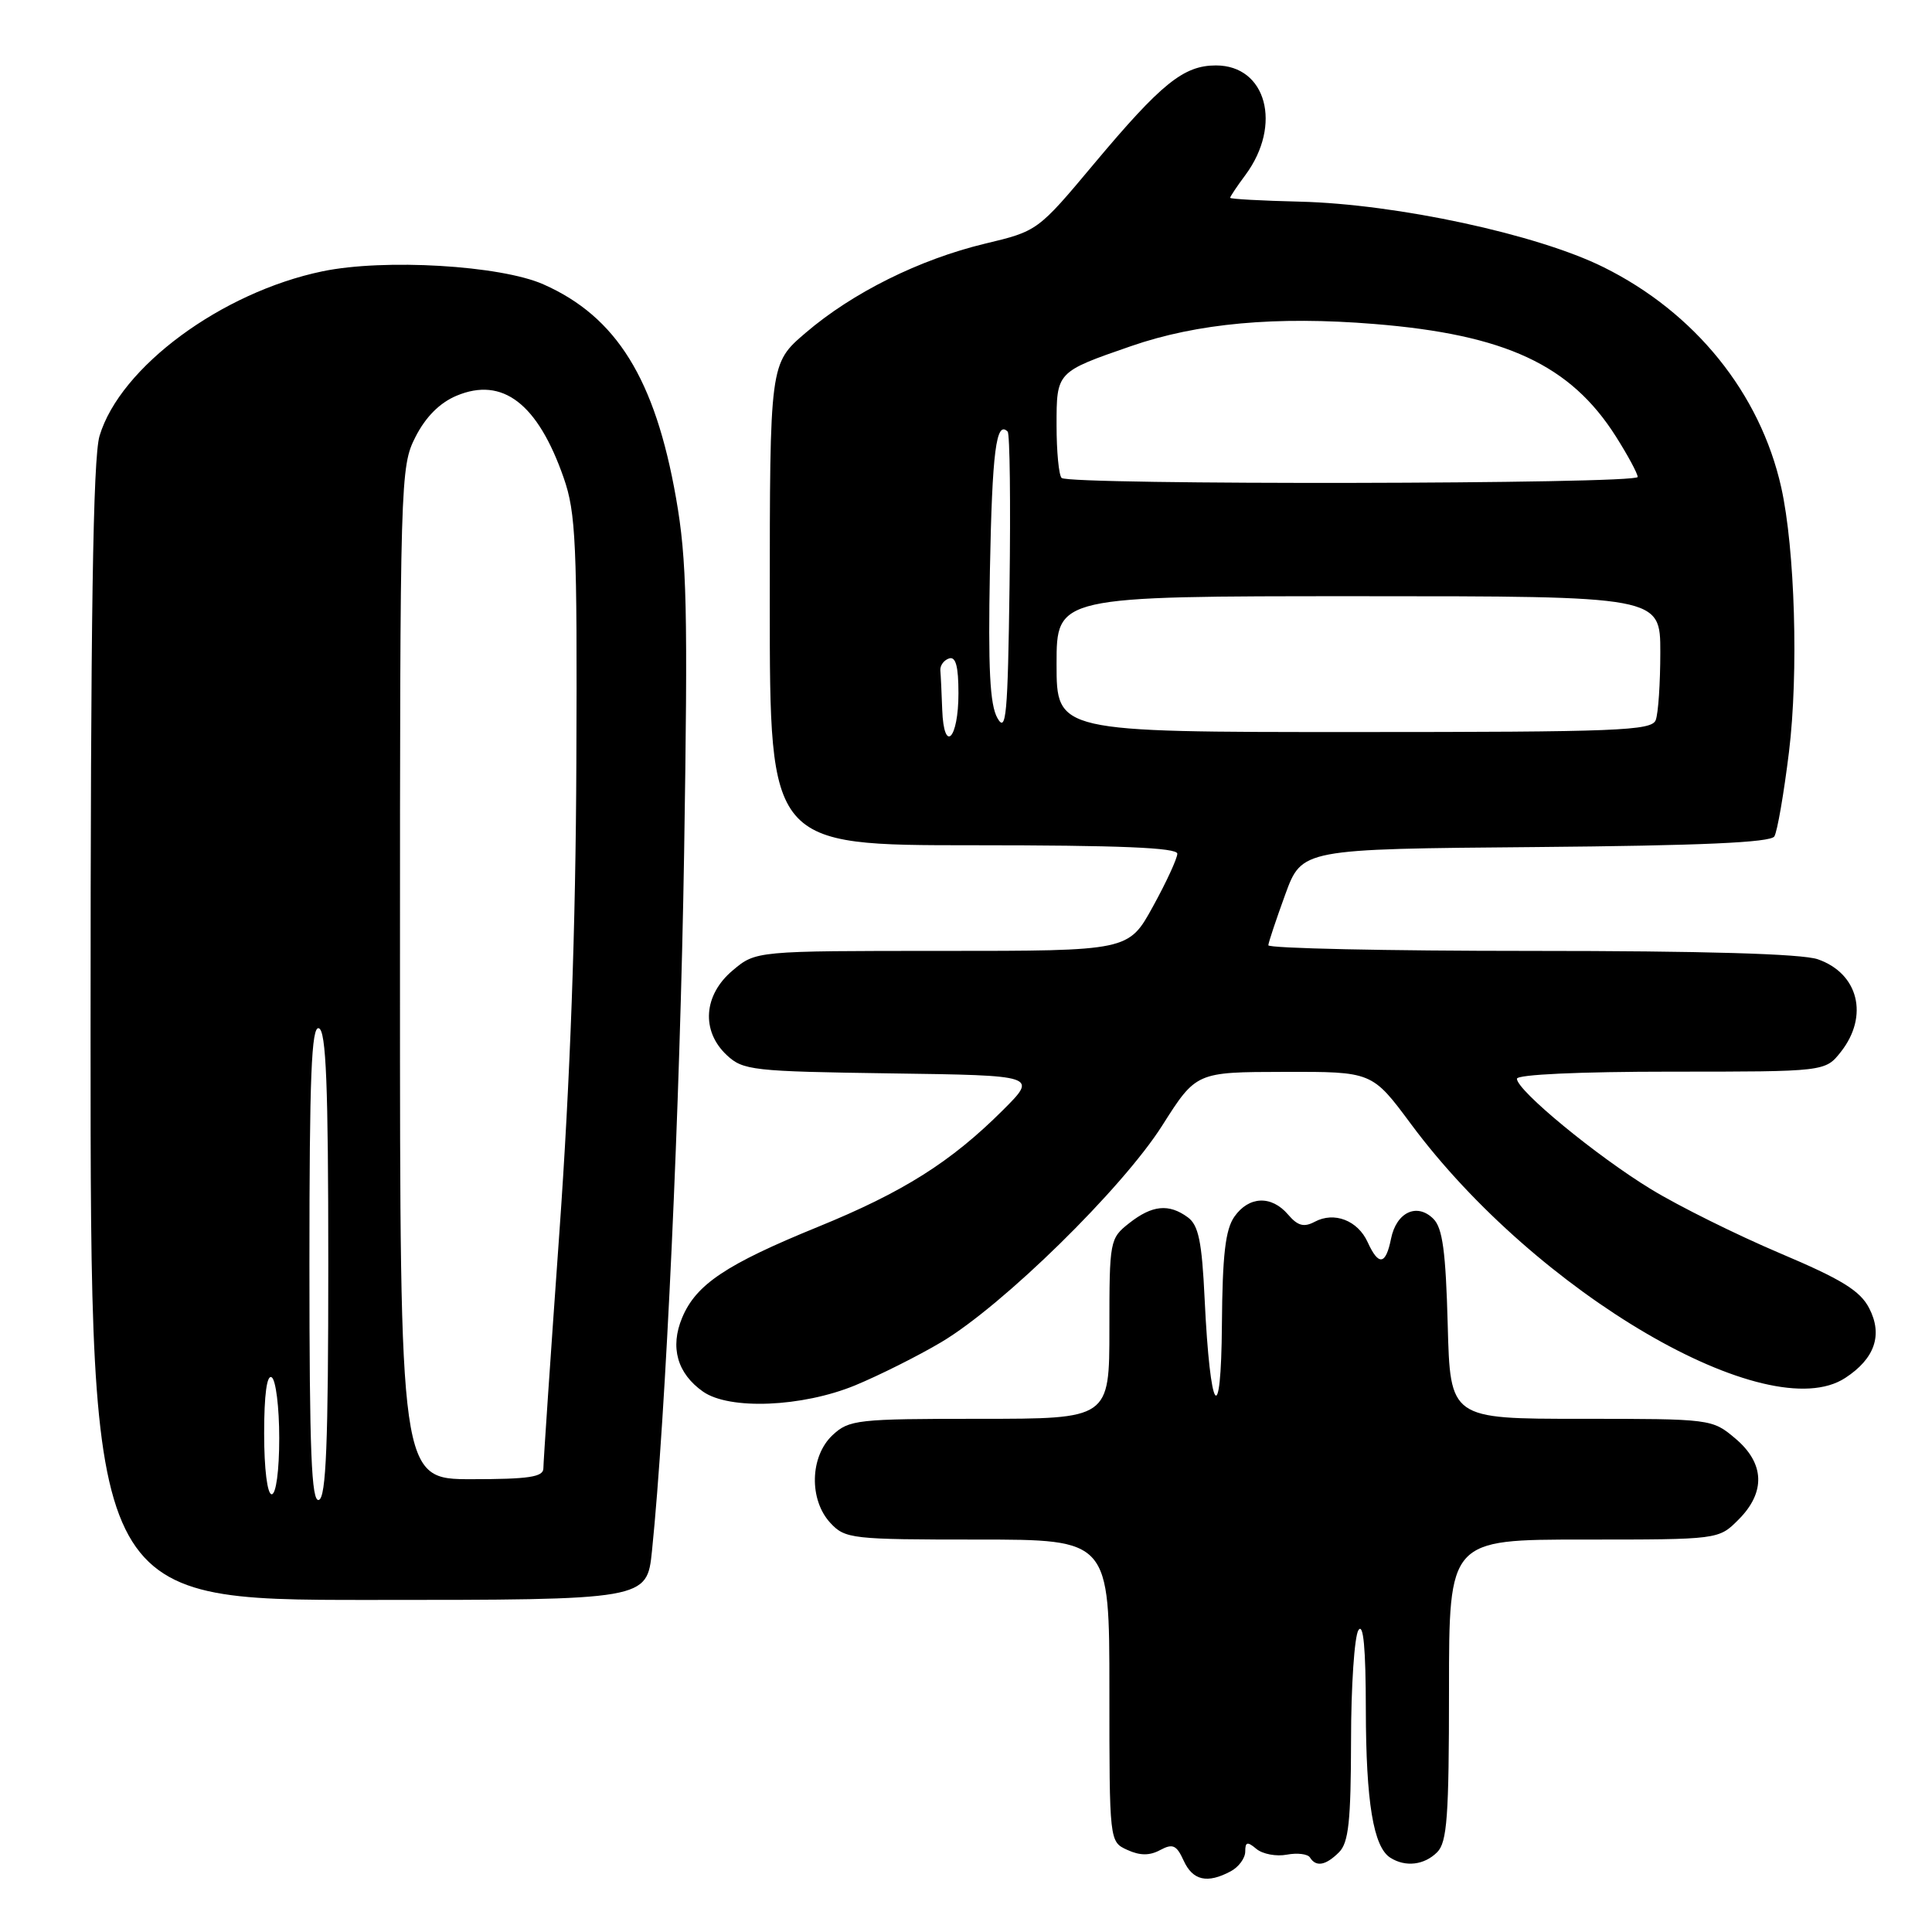 <?xml version="1.0" encoding="UTF-8" standalone="no"?>
<!DOCTYPE svg PUBLIC "-//W3C//DTD SVG 1.1//EN" "http://www.w3.org/Graphics/SVG/1.1/DTD/svg11.dtd" >
<svg xmlns="http://www.w3.org/2000/svg" xmlns:xlink="http://www.w3.org/1999/xlink" version="1.1" viewBox="0 0 256 256">
 <g >
 <path fill="currentColor"
d=" M 163.07 247.96 C 164.13 247.40 165.00 246.22 165.00 245.34 C 165.00 244.05 165.28 243.98 166.49 245.00 C 167.32 245.68 169.13 246.02 170.52 245.75 C 171.91 245.49 173.29 245.66 173.58 246.13 C 174.38 247.42 175.67 247.19 177.43 245.43 C 178.70 244.16 179.00 241.31 179.02 230.68 C 179.02 223.43 179.47 216.82 180.00 216.00 C 180.66 214.99 180.97 218.39 180.98 226.51 C 181.00 238.79 181.98 244.74 184.23 246.16 C 186.23 247.43 188.72 247.14 190.43 245.43 C 191.75 244.11 192.00 240.71 192.00 223.93 C 192.00 204.00 192.00 204.00 209.86 204.00 C 227.73 204.00 227.73 204.00 230.36 201.36 C 233.99 197.73 233.84 193.88 229.92 190.59 C 226.87 188.02 226.70 188.00 209.50 188.00 C 192.16 188.00 192.16 188.00 191.83 175.53 C 191.57 165.85 191.15 162.71 189.93 161.50 C 187.76 159.34 185.03 160.62 184.32 164.13 C 183.62 167.63 182.67 167.77 181.22 164.59 C 179.91 161.71 176.79 160.51 174.21 161.89 C 172.78 162.65 171.96 162.44 170.68 160.94 C 168.48 158.36 165.48 158.48 163.56 161.22 C 162.37 162.92 161.98 166.31 161.91 175.47 C 161.81 189.58 160.35 187.44 159.62 172.12 C 159.26 164.50 158.81 162.34 157.39 161.30 C 154.88 159.46 152.67 159.68 149.63 162.07 C 147.05 164.10 147.00 164.38 147.00 176.07 C 147.00 188.00 147.00 188.00 129.81 188.00 C 113.55 188.00 112.51 188.12 110.31 190.17 C 107.31 192.99 107.18 198.74 110.04 201.81 C 111.99 203.90 112.86 204.00 129.54 204.00 C 147.00 204.00 147.00 204.00 147.00 224.02 C 147.00 244.04 147.00 244.04 149.37 245.12 C 151.05 245.89 152.33 245.90 153.73 245.14 C 155.40 244.25 155.90 244.48 156.84 246.54 C 158.04 249.18 159.97 249.62 163.07 247.96 Z  M 86.39 205.51 C 88.22 187.67 90.11 146.58 90.65 113.00 C 91.16 80.63 91.02 74.20 89.58 66.00 C 86.81 50.22 81.70 41.97 72.01 37.68 C 66.33 35.16 50.92 34.25 42.73 35.95 C 29.35 38.73 15.92 48.64 13.19 57.76 C 12.32 60.68 12.00 81.71 12.00 136.87 C 12.00 212.00 12.00 212.00 48.86 212.00 C 85.72 212.00 85.72 212.00 86.39 205.51 Z  M 113.30 183.57 C 116.49 182.25 121.63 179.68 124.73 177.84 C 132.88 173.00 148.71 157.48 154.00 149.14 C 158.50 142.05 158.50 142.05 170.16 142.03 C 181.81 142.00 181.81 142.00 186.94 148.91 C 203.55 171.32 234.28 189.29 244.51 182.58 C 248.43 180.02 249.50 176.88 247.68 173.35 C 246.48 171.02 244.03 169.52 235.83 166.05 C 230.15 163.64 222.48 159.84 218.79 157.59 C 211.58 153.20 201.00 144.49 201.00 142.94 C 201.00 142.38 209.31 142.00 221.43 142.00 C 241.85 142.00 241.85 142.00 243.93 139.37 C 247.66 134.62 246.26 128.98 240.87 127.11 C 238.79 126.38 225.72 126.00 202.85 126.00 C 183.68 126.00 168.03 125.66 168.06 125.25 C 168.09 124.84 169.11 121.80 170.31 118.50 C 172.51 112.50 172.51 112.50 203.45 112.24 C 225.34 112.05 234.61 111.64 235.11 110.83 C 235.50 110.20 236.37 105.16 237.05 99.63 C 238.33 89.17 237.84 72.72 236.02 64.57 C 233.22 52.09 224.59 41.40 212.45 35.39 C 203.68 31.04 185.09 27.04 172.25 26.72 C 167.17 26.60 163.00 26.37 163.00 26.21 C 163.00 26.05 163.91 24.68 165.03 23.18 C 169.93 16.55 167.80 8.67 161.12 8.67 C 156.84 8.67 153.90 11.04 145.00 21.66 C 137.51 30.61 137.49 30.62 130.50 32.29 C 121.85 34.37 112.96 38.78 106.74 44.11 C 102.00 48.16 102.00 48.16 102.00 80.08 C 102.00 112.00 102.00 112.00 129.00 112.00 C 148.31 112.00 156.00 112.32 156.00 113.12 C 156.00 113.74 154.55 116.89 152.77 120.12 C 149.54 126.00 149.54 126.00 124.85 126.00 C 100.15 126.00 100.15 126.00 97.08 128.59 C 93.21 131.84 92.88 136.60 96.29 139.80 C 98.45 141.83 99.70 141.97 118.04 142.23 C 137.50 142.50 137.50 142.50 132.87 147.12 C 125.99 153.98 119.66 157.97 108.35 162.58 C 96.22 167.53 92.23 170.19 90.39 174.60 C 88.75 178.52 89.74 182.00 93.16 184.40 C 96.66 186.85 106.28 186.45 113.30 183.57 Z  M 41.00 167.50 C 41.00 142.61 41.27 135.92 42.25 136.25 C 43.21 136.57 43.50 143.72 43.50 167.50 C 43.50 191.28 43.21 198.43 42.25 198.75 C 41.27 199.08 41.00 192.39 41.00 167.50 Z  M 35.00 189.94 C 35.00 184.82 35.36 182.11 36.00 182.50 C 36.55 182.84 37.00 186.47 37.00 190.56 C 37.00 194.85 36.58 198.00 36.00 198.00 C 35.42 198.00 35.00 194.65 35.00 189.94 Z  M 53.00 128.96 C 53.00 63.25 53.04 61.84 55.06 57.88 C 56.41 55.23 58.28 53.36 60.51 52.43 C 66.59 49.89 71.26 53.47 74.69 63.31 C 76.31 67.94 76.49 72.00 76.37 101.00 C 76.29 122.86 75.55 143.27 74.12 163.32 C 72.95 179.73 72.00 193.79 72.00 194.57 C 72.00 195.71 70.06 196.00 62.50 196.00 C 53.00 196.00 53.00 196.00 53.00 128.96 Z  M 124.85 94.06 C 124.77 91.83 124.66 89.47 124.60 88.83 C 124.55 88.19 125.06 87.48 125.75 87.25 C 126.64 86.95 127.00 88.28 127.00 91.86 C 127.00 97.95 125.07 99.93 124.85 94.06 Z  M 132.17 95.16 C 131.16 93.40 130.92 88.59 131.17 75.50 C 131.47 59.78 132.00 55.66 133.52 57.19 C 133.81 57.48 133.92 66.66 133.77 77.60 C 133.54 94.76 133.32 97.18 132.17 95.16 Z  M 140.00 88.00 C 140.00 79.00 140.00 79.00 180.00 79.00 C 220.00 79.00 220.00 79.00 220.00 86.42 C 220.00 90.50 219.73 94.55 219.39 95.42 C 218.85 96.82 214.39 97.00 179.39 97.00 C 140.00 97.00 140.00 97.00 140.00 88.00 Z  M 140.67 63.33 C 140.30 62.97 140.00 59.83 140.00 56.37 C 140.00 49.26 139.97 49.29 149.85 45.87 C 158.64 42.82 169.10 41.87 182.11 42.93 C 199.49 44.34 208.10 48.35 214.11 57.83 C 215.70 60.34 217.00 62.75 217.00 63.20 C 217.00 64.16 141.63 64.29 140.67 63.33 Z "/>
</g>
</svg>